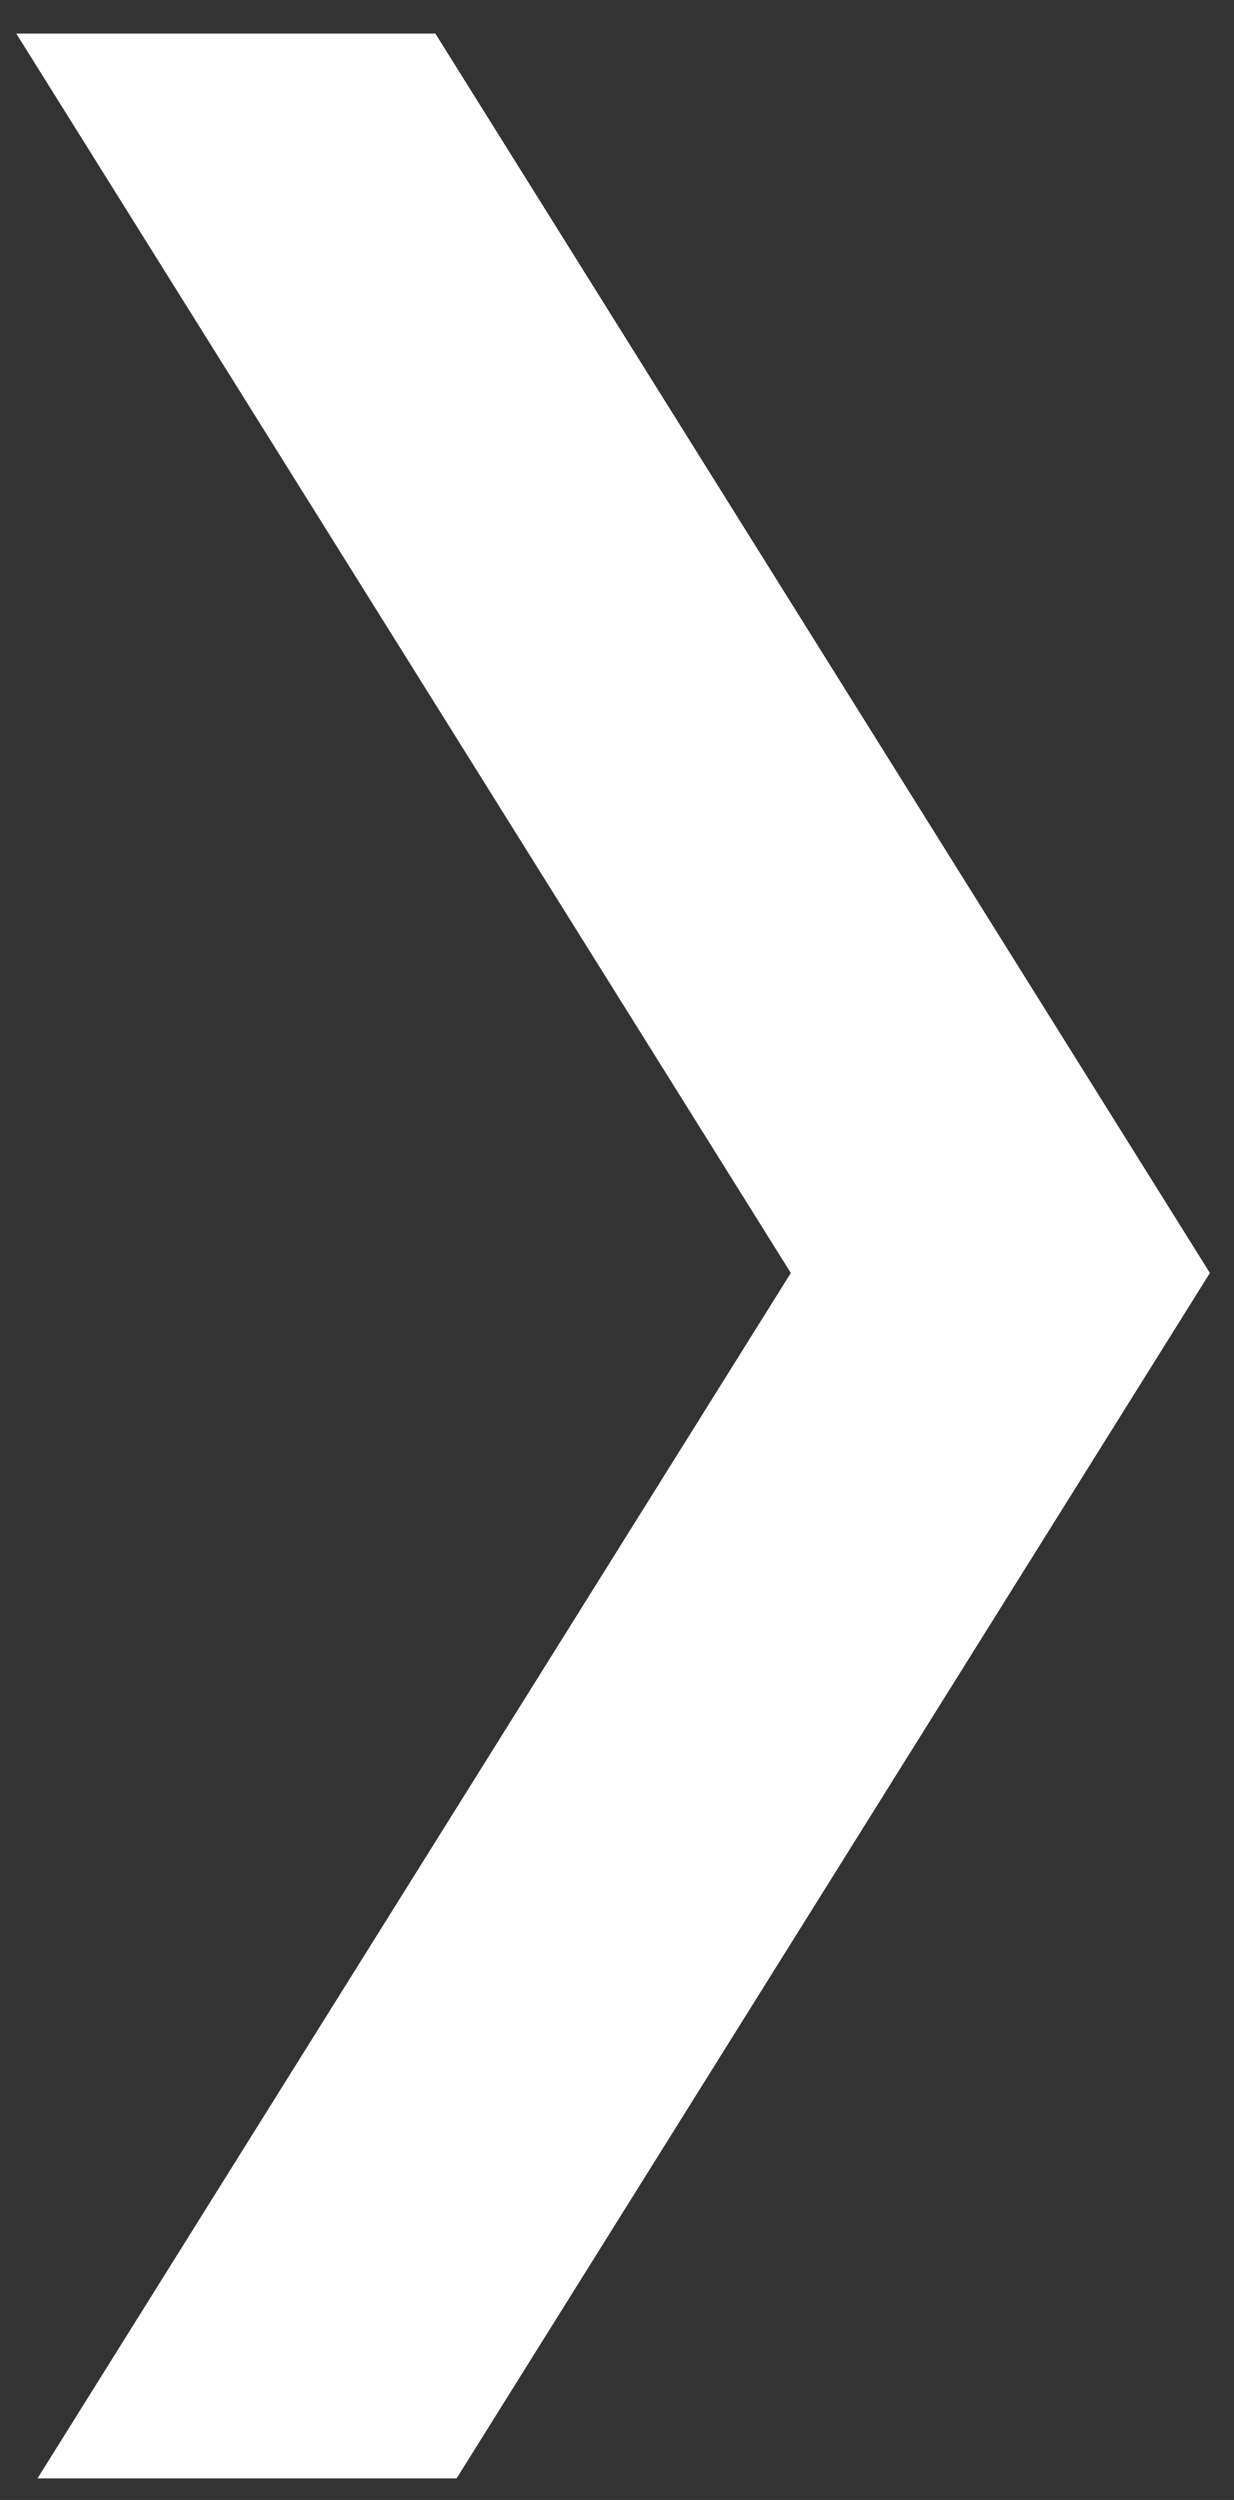 <?xml version="1.0" encoding="utf-8"?>
<!-- Generator: Adobe Illustrator 24.1.0, SVG Export Plug-In . SVG Version: 6.00 Build 0)  -->
<svg version="1.1" id="Layer_1" xmlns="http://www.w3.org/2000/svg" xmlns:xlink="http://www.w3.org/1999/xlink" x="0px" y="0px"
	 viewBox="0 0 124.41 252" style="enable-background:new 0 0 124.41 252;" xml:space="preserve">
<rect x="0" y="0" width="124.41" height="252" fill="#333333" stroke="none"/>
<style type="text/css">
	.st0{fill:#FFFFFF;}
</style>
<polygon class="st0" points="79.73,128.32 3.78,249.83 46.03,249.83 121.98,128.32 43.89,3.38 1.64,3.38 "/>
</svg>
